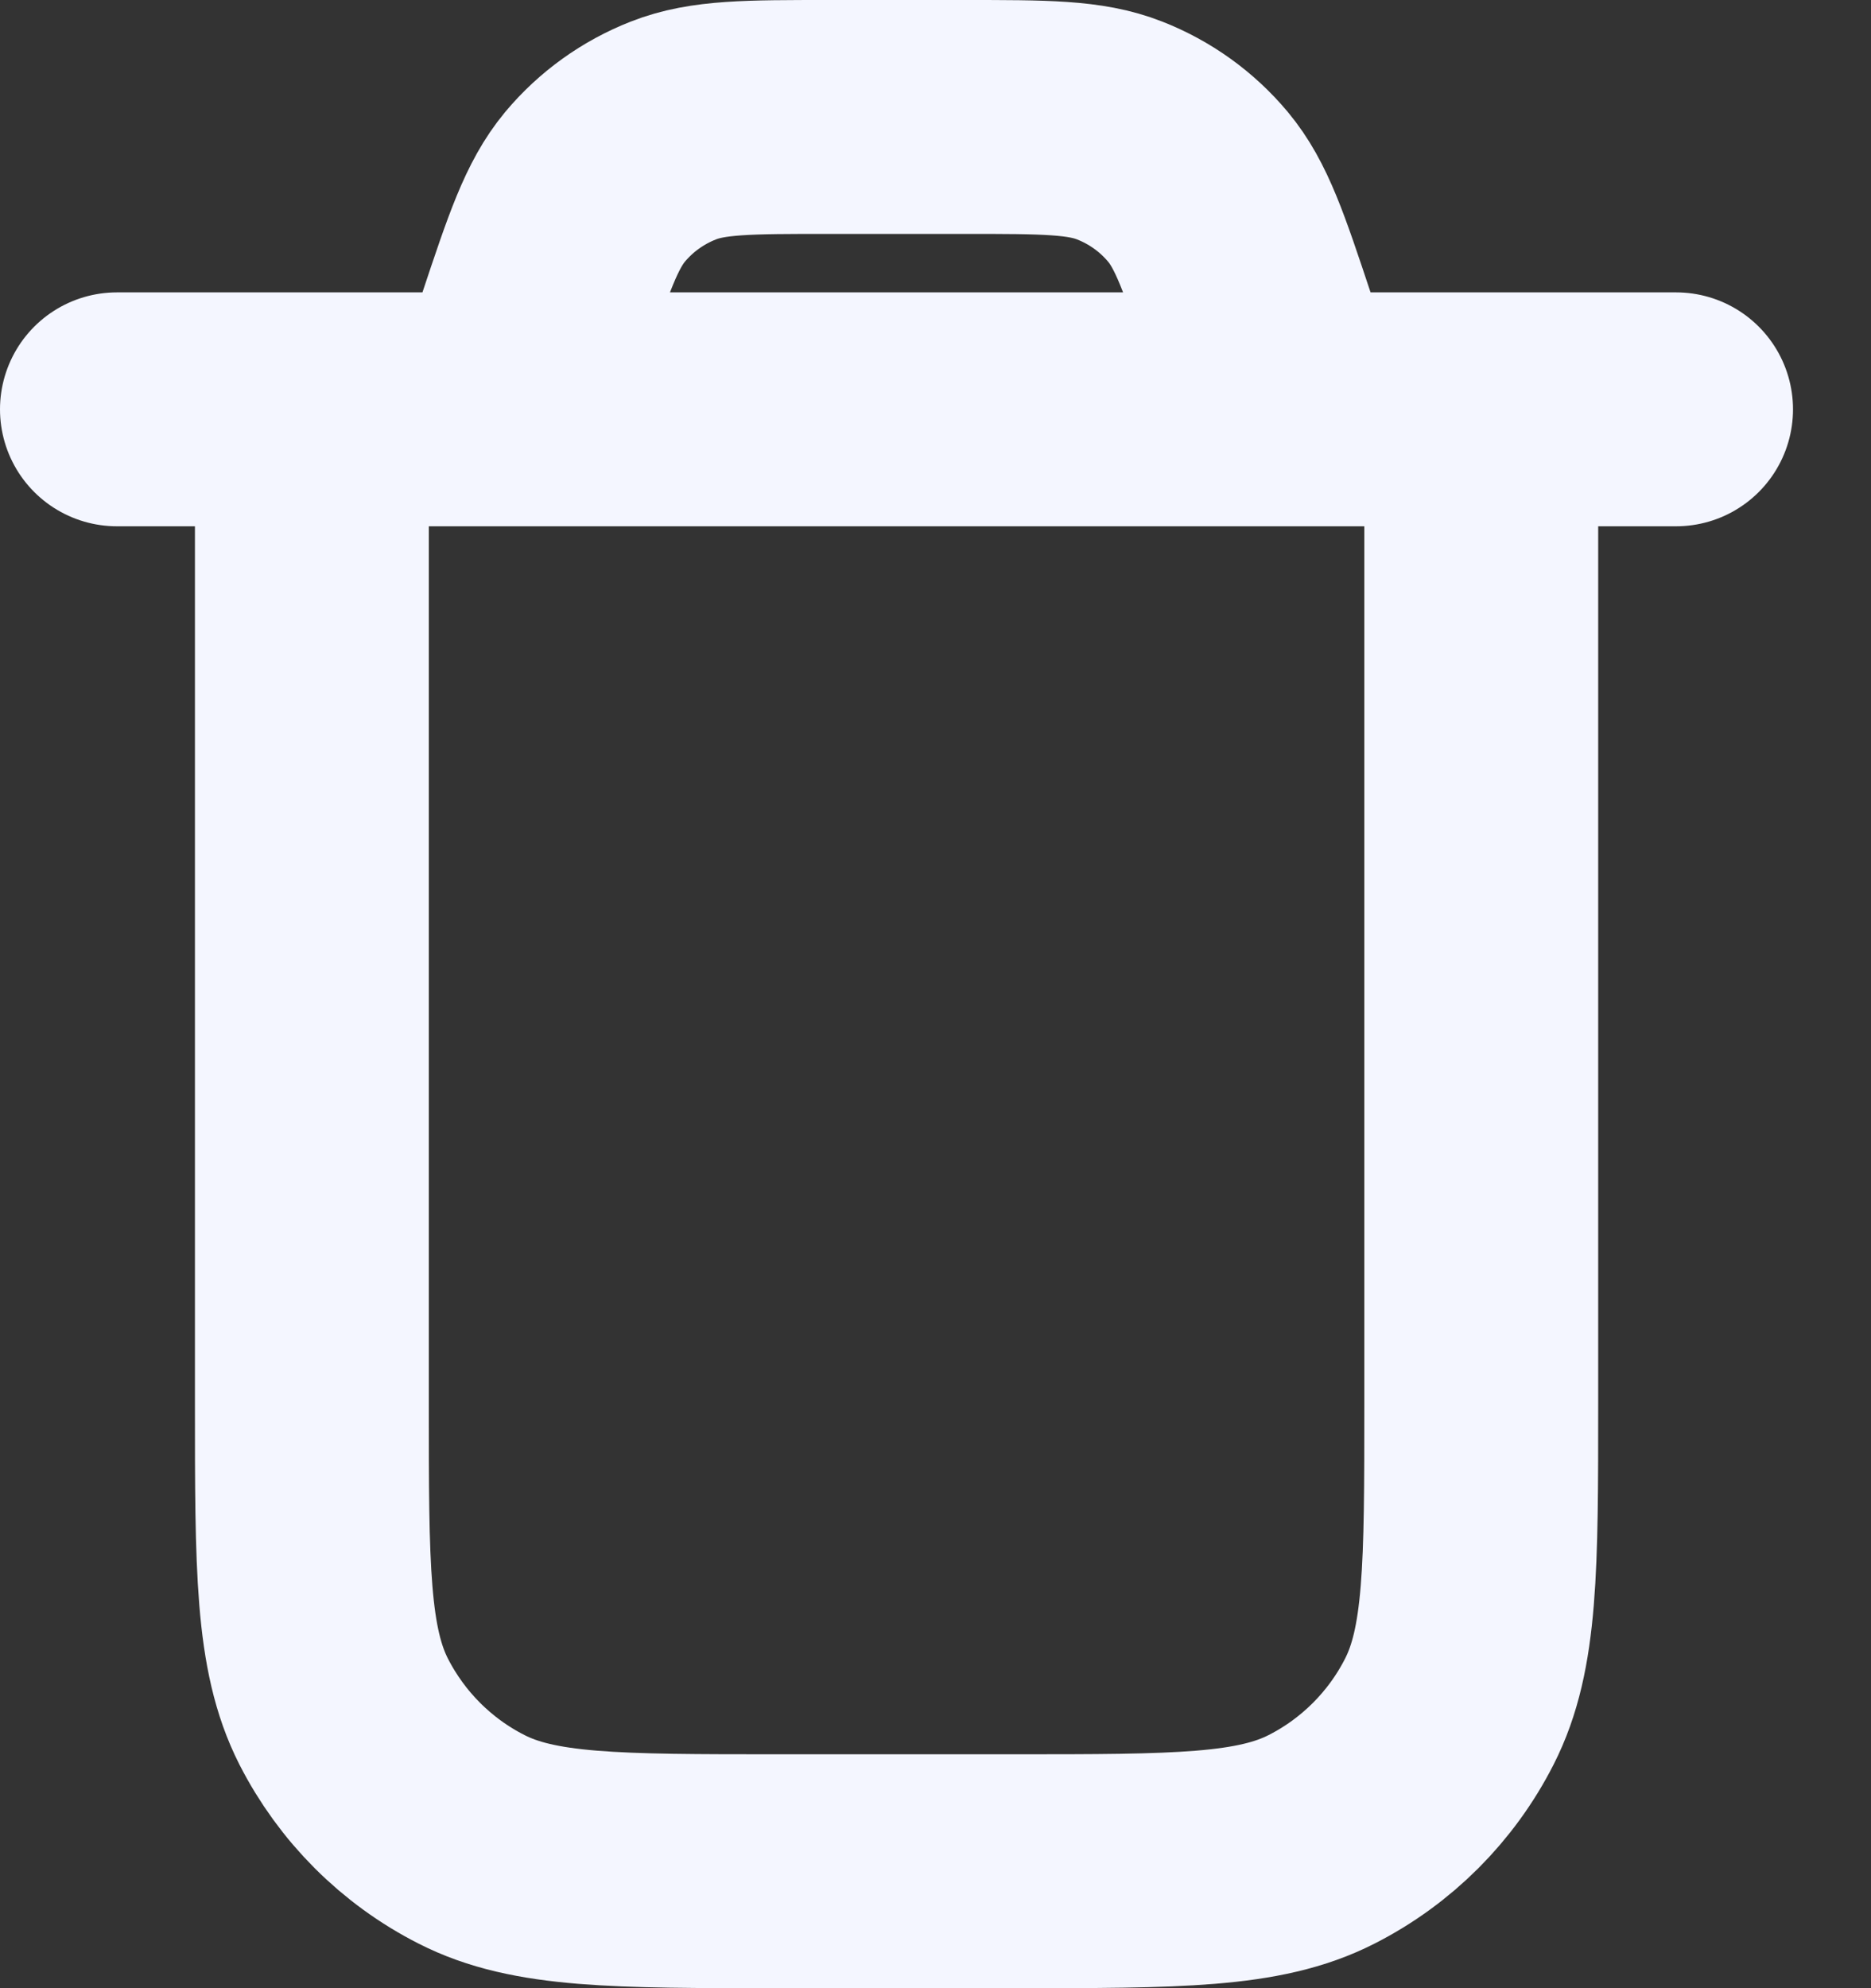 <svg width="16" height="17" viewBox="0 0 16 17" fill="none" xmlns="http://www.w3.org/2000/svg">
<rect x="0" y="0" width="16" height="17" fill="#333333" stroke="none"/>
<path d="M12.667 3.5V12C12.667 13.4 12.667 14.1 12.394 14.635C12.155 15.105 11.772 15.488 11.302 15.727C10.767 16 10.067 16 8.667 16H6.667C5.267 16 4.566 16 4.032 15.727C3.561 15.488 3.179 15.105 2.939 14.635C2.667 14.1 2.667 13.4 2.667 12V3.5M1 3.5H14.333M11 3.5L10.774 2.823C10.556 2.168 10.447 1.84 10.244 1.597C10.065 1.383 9.835 1.218 9.575 1.116C9.281 1 8.936 1 8.245 1H7.089C6.397 1 6.052 1 5.758 1.116C5.498 1.218 5.268 1.383 5.089 1.597C4.887 1.84 4.777 2.168 4.559 2.823L4.333 3.5" stroke="#F4F6FF" stroke-width="2" stroke-linecap="round" stroke-linejoin="round"/>
</svg>
